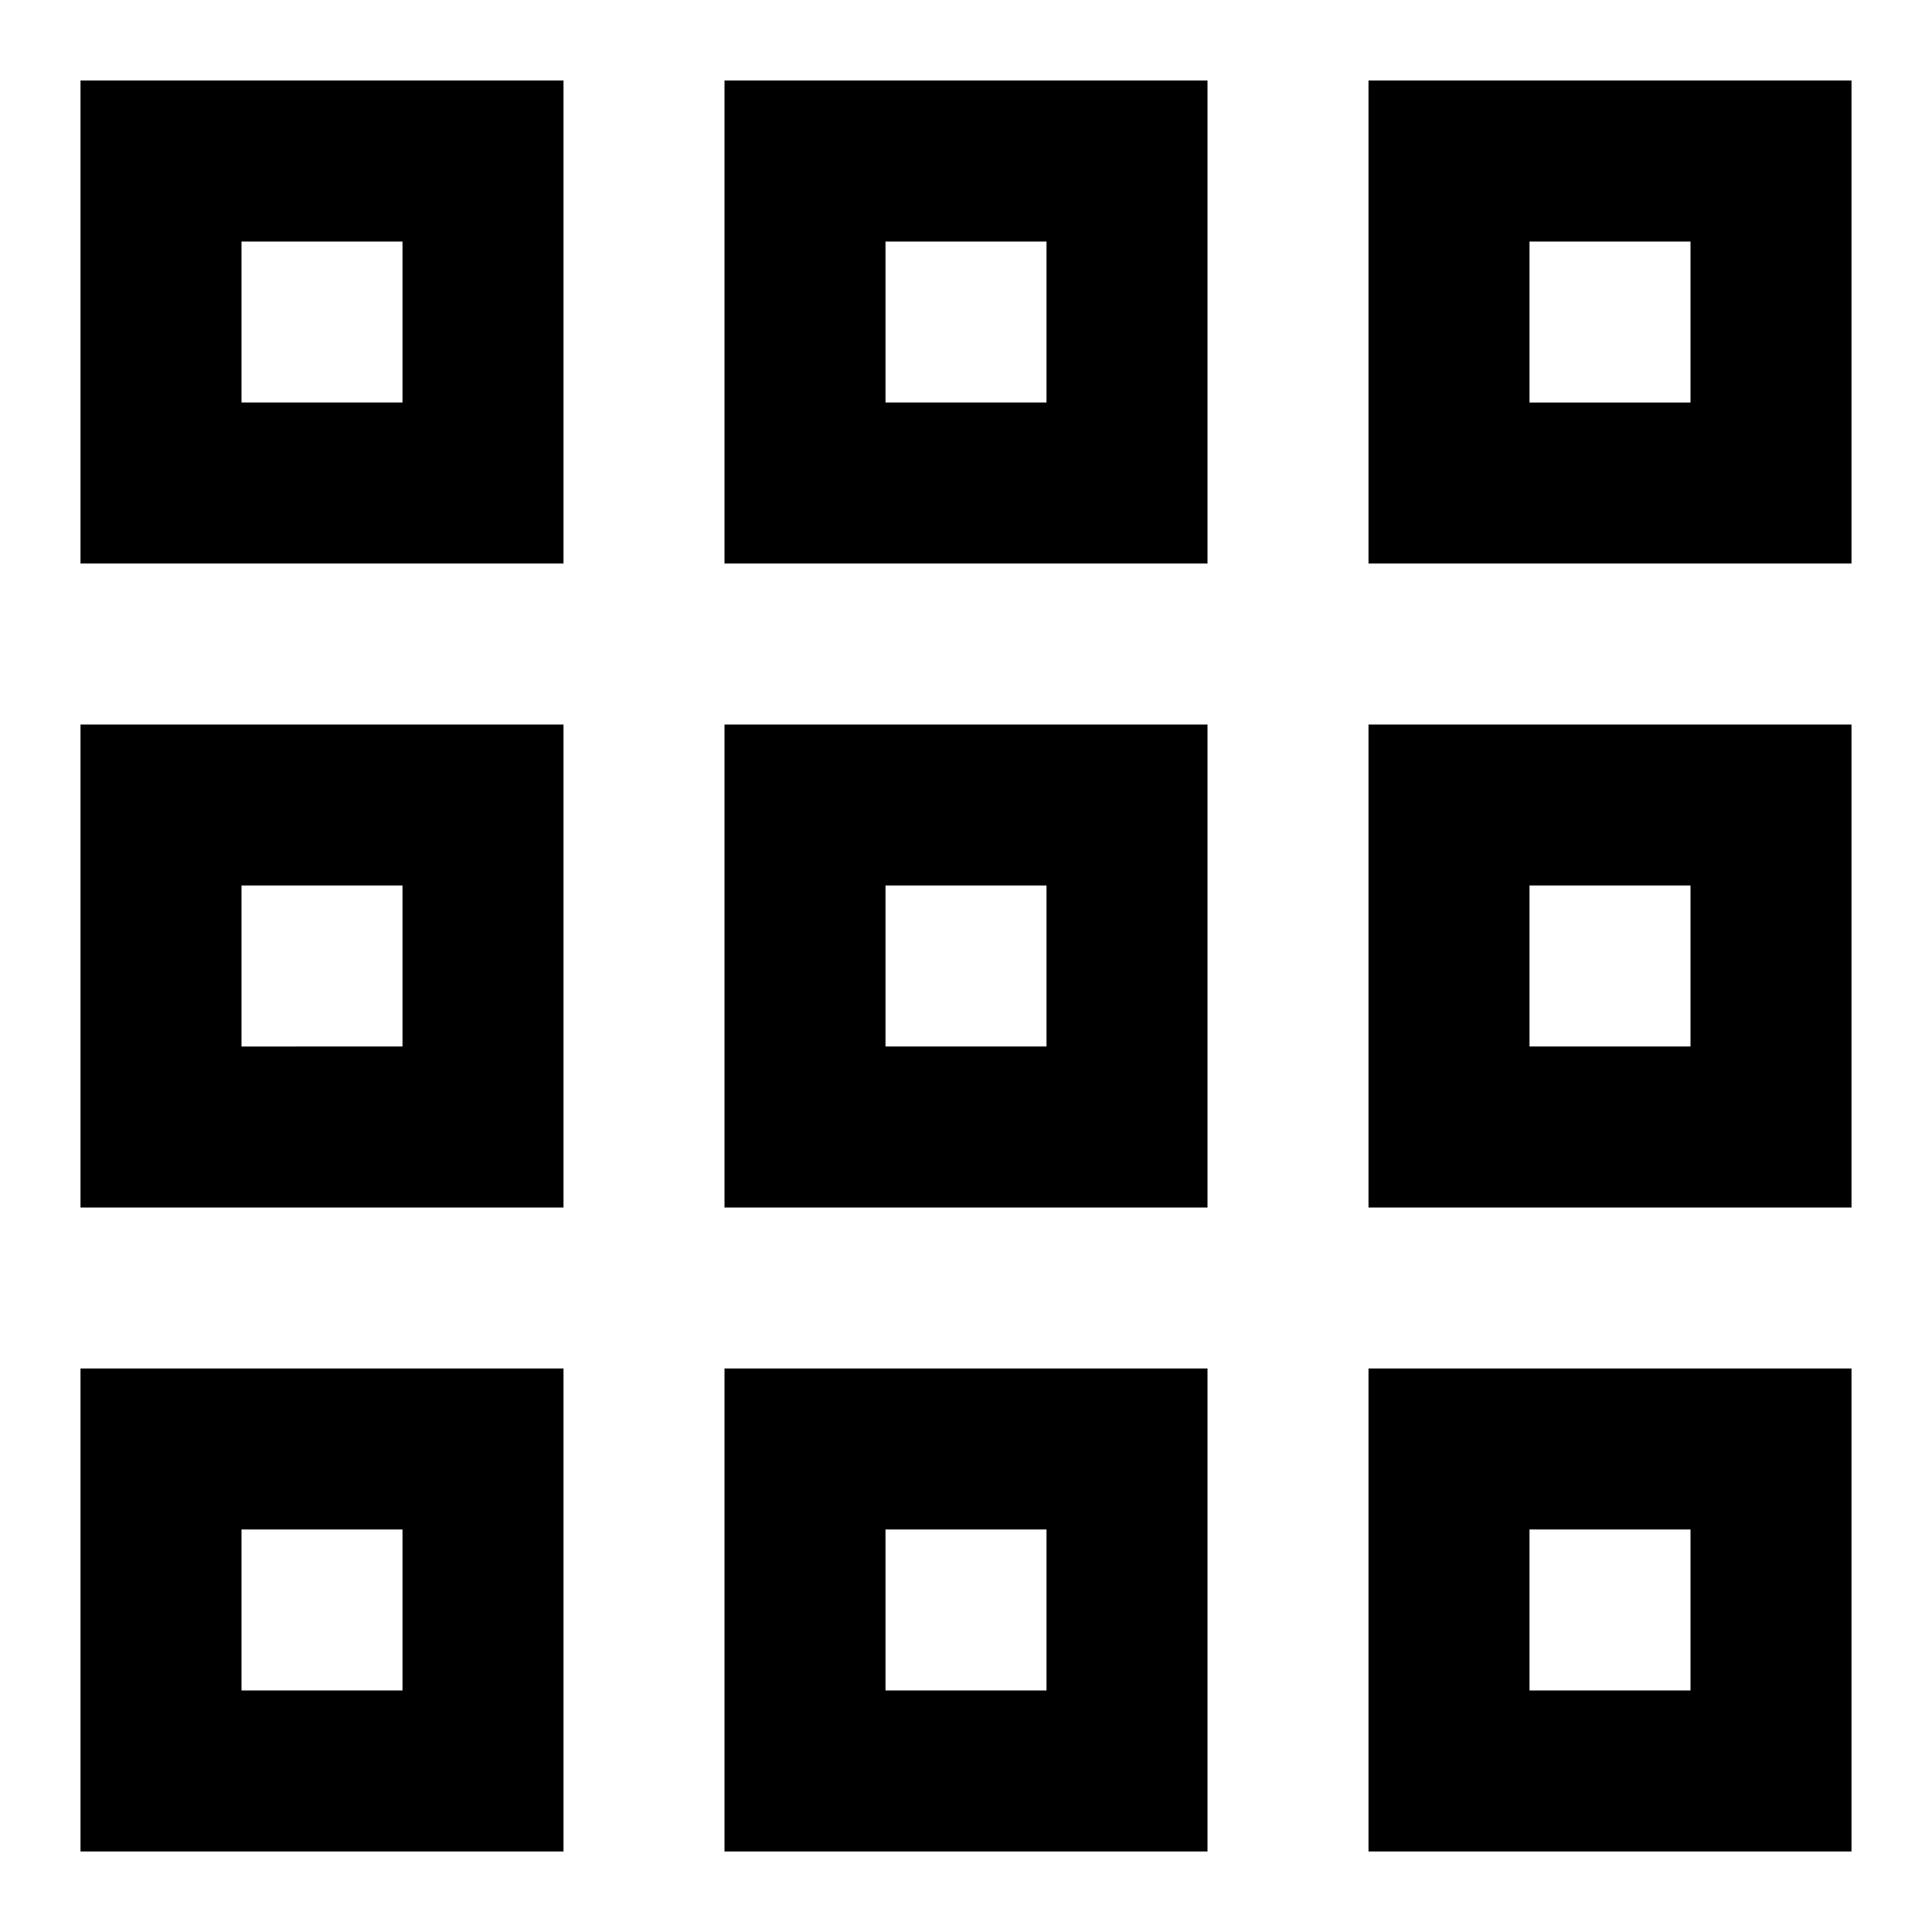 <svg xmlns="http://www.w3.org/2000/svg" width="24" height="24" viewBox="0 0 24 24"><path d="M1 7h6V1H1v6zm2-4h2v2H3V3zm6 4h6V1H9v6zm2-4h2v2h-2V3zm6-2v6h6V1h-6zm4 4h-2V3h2v2zM1 15h6V9H1v6zm2-4h2v2H3v-2zm6 4h6V9H9v6zm2-4h2v2h-2v-2zm6 4h6V9h-6v6zm2-4h2v2h-2v-2zM1 23h6v-6H1v6zm2-4h2v2H3v-2zm6 4h6v-6H9v6zm2-4h2v2h-2v-2zm6 4h6v-6h-6v6zm2-4h2v2h-2v-2z"/></svg>